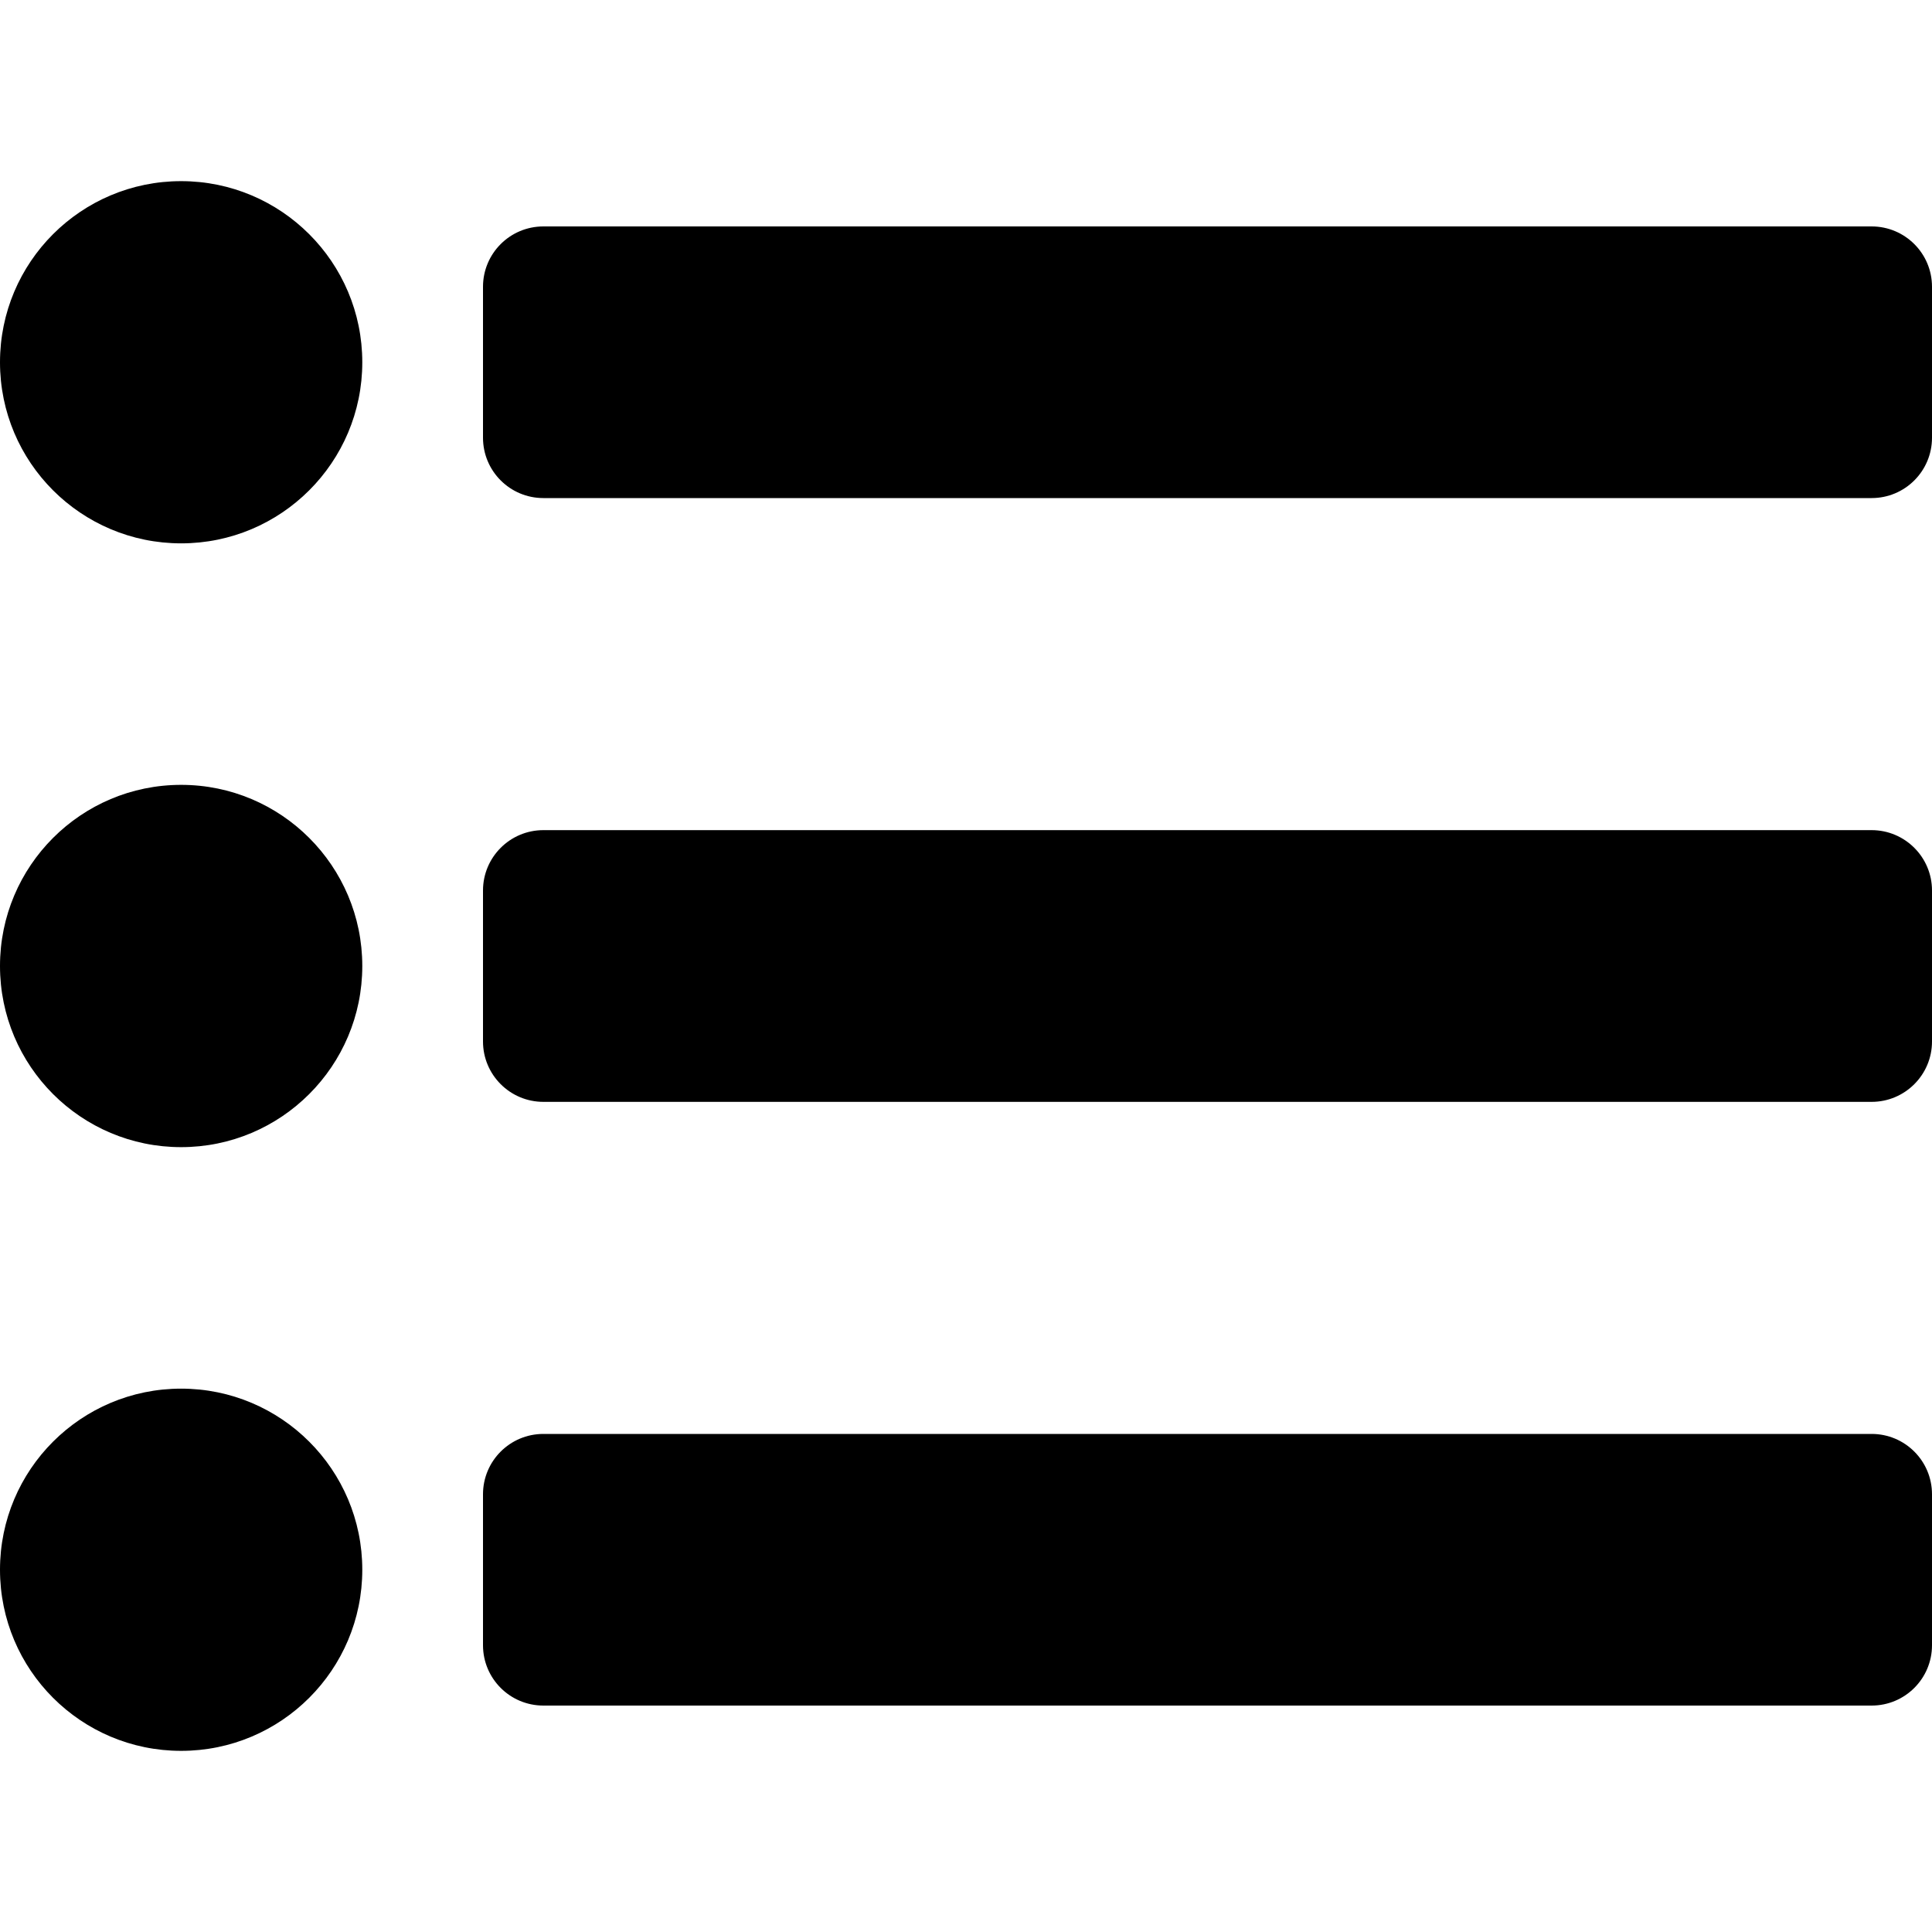 <svg width="25" height="25" viewBox="0 0 25 25" fill="none" xmlns="http://www.w3.org/2000/svg">
<path d="M4.688 4.688C4.688 5.982 3.638 7.031 2.344 7.031C1.049 7.031 0 5.982 0 4.688C0 3.393 1.049 2.344 2.344 2.344C3.638 2.344 4.688 3.393 4.688 4.688ZM2.344 10.156C1.049 10.156 0 11.206 0 12.5C0 13.794 1.049 14.844 2.344 14.844C3.638 14.844 4.688 13.794 4.688 12.5C4.688 11.206 3.638 10.156 2.344 10.156ZM2.344 17.969C1.049 17.969 0 19.018 0 20.312C0 21.607 1.049 22.656 2.344 22.656C3.638 22.656 4.688 21.607 4.688 20.312C4.688 19.018 3.638 17.969 2.344 17.969ZM7.031 6.445H24.219C24.65 6.445 25 6.096 25 5.664V3.711C25 3.279 24.65 2.93 24.219 2.93H7.031C6.6 2.93 6.25 3.279 6.25 3.711V5.664C6.25 6.096 6.6 6.445 7.031 6.445ZM7.031 14.258H24.219C24.65 14.258 25 13.908 25 13.477V11.523C25 11.092 24.65 10.742 24.219 10.742H7.031C6.6 10.742 6.25 11.092 6.25 11.523V13.477C6.25 13.908 6.6 14.258 7.031 14.258ZM7.031 22.07H24.219C24.65 22.07 25 21.721 25 21.289V19.336C25 18.904 24.65 18.555 24.219 18.555H7.031C6.6 18.555 6.25 18.904 6.25 19.336V21.289C6.25 21.721 6.6 22.07 7.031 22.07Z" fill="black"/>
</svg>

